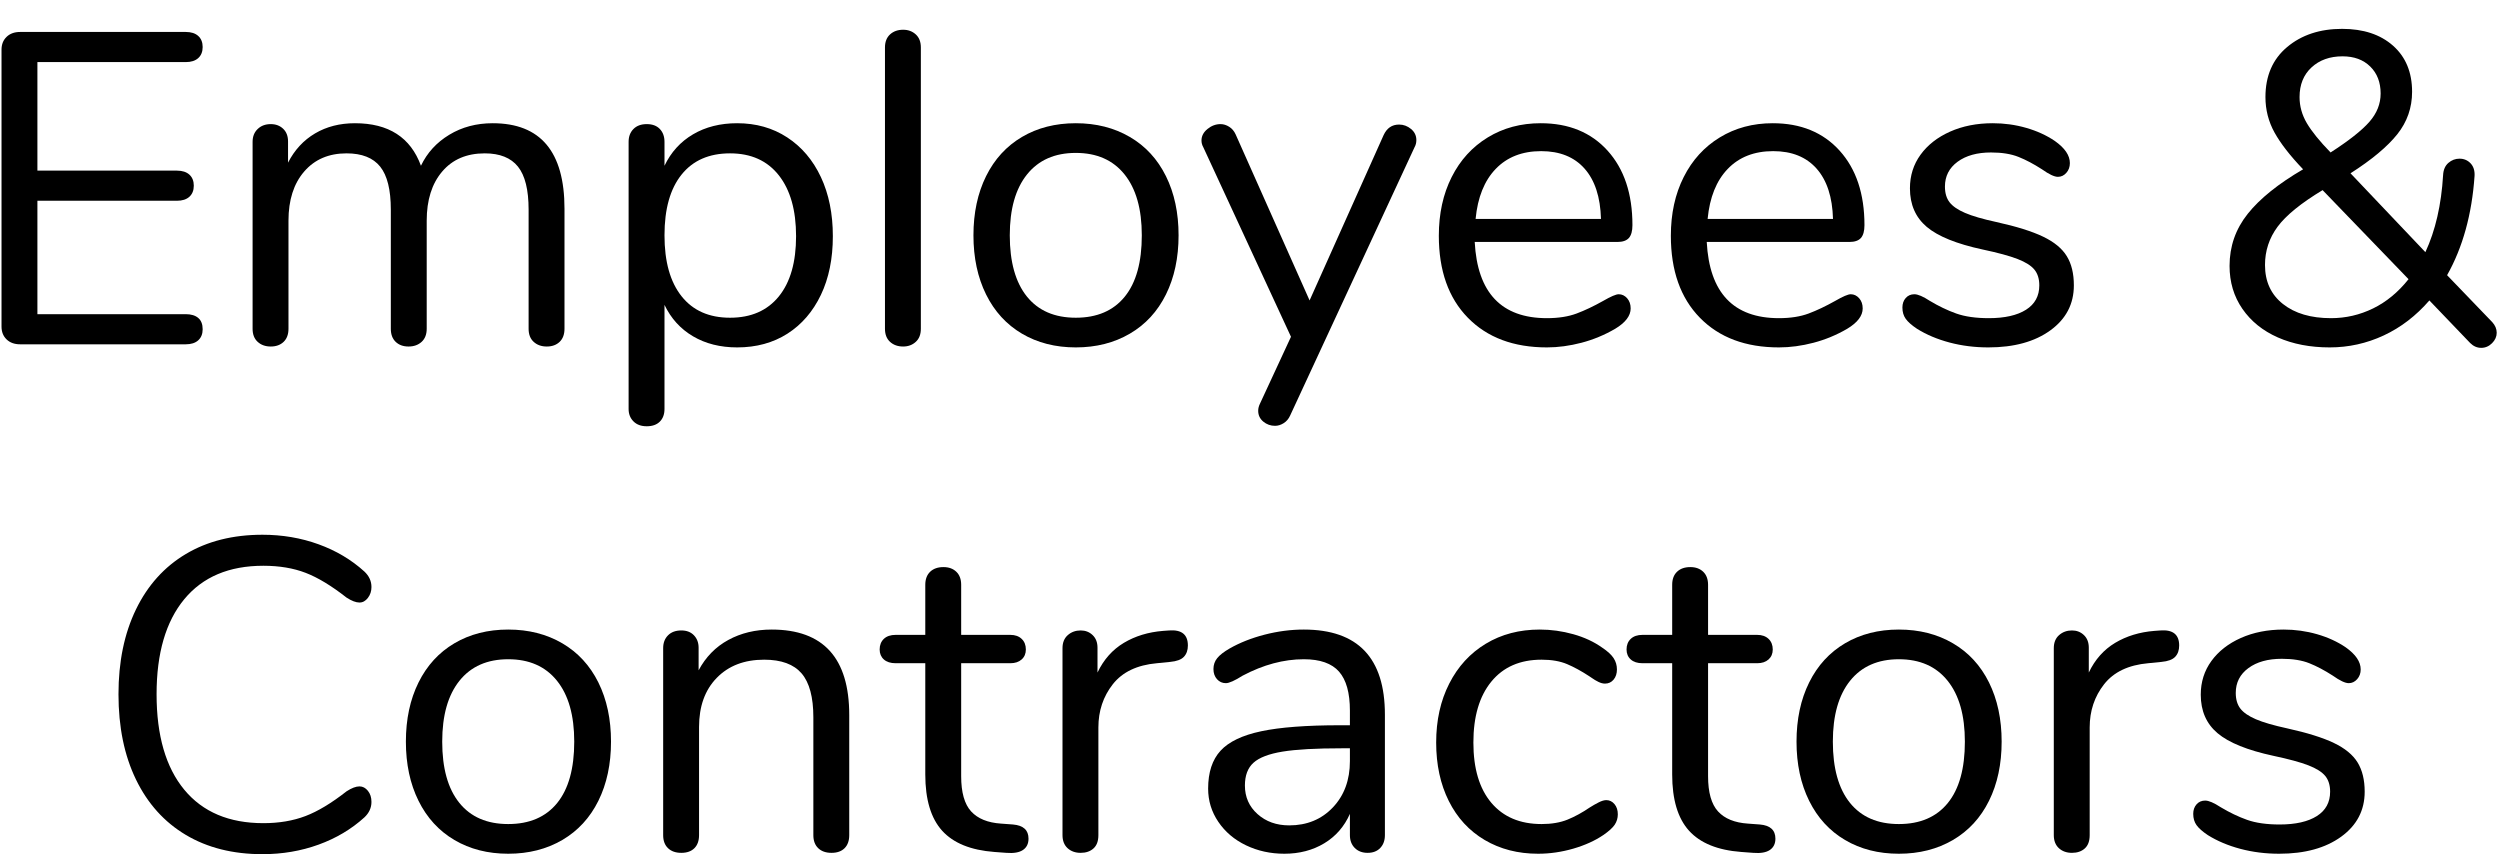 <?xml version="1.0" encoding="UTF-8" standalone="no"?><!DOCTYPE svg PUBLIC "-//W3C//DTD SVG 1.1//EN" "http://www.w3.org/Graphics/SVG/1.1/DTD/svg11.dtd"><svg width="79px" height="27px" version="1.1" xmlns="http://www.w3.org/2000/svg" xmlns:xlink="http://www.w3.org/1999/xlink" xml:space="preserve" xmlns:serif="http://www.serif.com/" style="fill-rule:evenodd;clip-rule:evenodd;stroke-linejoin:round;stroke-miterlimit:1.414;"><g transform="matrix(1,0,0,1,-139,-103)"><g id="Employees---Contract" serif:id="Employees-&amp;-Contract"><g transform="matrix(1,0,0,1,137.83,113.88)"><path d="M1.379,-0.154C1.272,-0.257 1.218,-0.392 1.218,-0.56L1.218,-9.31C1.218,-9.478 1.272,-9.613 1.379,-9.716C1.486,-9.819 1.629,-9.87 1.806,-9.87L7.042,-9.87C7.21,-9.87 7.341,-9.828 7.434,-9.744C7.527,-9.66 7.574,-9.543 7.574,-9.394C7.574,-9.245 7.527,-9.128 7.434,-9.044C7.341,-8.96 7.21,-8.918 7.042,-8.918L2.352,-8.918L2.352,-5.488L6.762,-5.488C6.93,-5.488 7.061,-5.446 7.154,-5.362C7.247,-5.278 7.294,-5.161 7.294,-5.012C7.294,-4.863 7.247,-4.746 7.154,-4.662C7.061,-4.578 6.93,-4.536 6.762,-4.536L2.352,-4.536L2.352,-0.952L7.042,-0.952C7.21,-0.952 7.341,-0.912 7.434,-0.833C7.527,-0.754 7.574,-0.635 7.574,-0.476C7.574,-0.327 7.527,-0.21 7.434,-0.126C7.341,-0.042 7.21,0 7.042,0L1.806,0C1.629,0 1.486,-0.051 1.379,-0.154Z" style="fill-rule:nonzero;"/><path d="M19.008,-4.284L19.008,-0.49C19.008,-0.313 18.956,-0.175 18.854,-0.077C18.751,0.021 18.616,0.07 18.448,0.07C18.28,0.07 18.142,0.021 18.035,-0.077C17.927,-0.175 17.874,-0.313 17.874,-0.49L17.874,-4.256C17.874,-4.881 17.762,-5.334 17.538,-5.614C17.314,-5.894 16.964,-6.034 16.488,-6.034C15.918,-6.034 15.47,-5.843 15.144,-5.46C14.817,-5.077 14.654,-4.559 14.654,-3.906L14.654,-0.49C14.654,-0.313 14.6,-0.175 14.493,-0.077C14.385,0.021 14.248,0.07 14.08,0.07C13.912,0.07 13.776,0.021 13.674,-0.077C13.571,-0.175 13.52,-0.313 13.52,-0.49L13.52,-4.256C13.52,-4.881 13.408,-5.334 13.184,-5.614C12.96,-5.894 12.605,-6.034 12.12,-6.034C11.56,-6.034 11.114,-5.843 10.783,-5.46C10.451,-5.077 10.286,-4.559 10.286,-3.906L10.286,-0.49C10.286,-0.313 10.234,-0.175 10.132,-0.077C10.029,0.021 9.894,0.07 9.726,0.07C9.558,0.07 9.42,0.021 9.313,-0.077C9.205,-0.175 9.152,-0.313 9.152,-0.49L9.152,-6.398C9.152,-6.566 9.205,-6.701 9.313,-6.804C9.42,-6.907 9.558,-6.958 9.726,-6.958C9.884,-6.958 10.015,-6.909 10.118,-6.811C10.22,-6.713 10.272,-6.58 10.272,-6.412L10.272,-5.74C10.477,-6.141 10.762,-6.449 11.126,-6.664C11.49,-6.879 11.91,-6.986 12.386,-6.986C13.45,-6.986 14.145,-6.538 14.472,-5.642C14.668,-6.053 14.966,-6.379 15.368,-6.622C15.769,-6.865 16.226,-6.986 16.74,-6.986C18.252,-6.986 19.008,-6.085 19.008,-4.284Z" style="fill-rule:nonzero;"/><path d="M26.046,-6.538C26.503,-6.239 26.858,-5.822 27.11,-5.285C27.362,-4.748 27.488,-4.125 27.488,-3.416C27.488,-2.707 27.362,-2.088 27.11,-1.561C26.858,-1.034 26.505,-0.625 26.053,-0.336C25.6,-0.047 25.07,0.098 24.464,0.098C23.932,0.098 23.467,-0.019 23.071,-0.252C22.674,-0.485 22.373,-0.817 22.168,-1.246L22.168,2.044C22.168,2.212 22.119,2.345 22.021,2.443C21.923,2.541 21.785,2.59 21.608,2.59C21.43,2.59 21.29,2.539 21.188,2.436C21.085,2.333 21.034,2.203 21.034,2.044L21.034,-6.398C21.034,-6.566 21.085,-6.701 21.188,-6.804C21.29,-6.907 21.43,-6.958 21.608,-6.958C21.785,-6.958 21.923,-6.907 22.021,-6.804C22.119,-6.701 22.168,-6.566 22.168,-6.398L22.168,-5.642C22.373,-6.071 22.674,-6.403 23.071,-6.636C23.467,-6.869 23.932,-6.986 24.464,-6.986C25.061,-6.986 25.588,-6.837 26.046,-6.538ZM25.78,-1.512C26.144,-1.96 26.326,-2.595 26.326,-3.416C26.326,-4.237 26.144,-4.879 25.78,-5.341C25.416,-5.803 24.902,-6.034 24.24,-6.034C23.577,-6.034 23.066,-5.81 22.707,-5.362C22.347,-4.914 22.168,-4.275 22.168,-3.444C22.168,-2.613 22.347,-1.972 22.707,-1.519C23.066,-1.066 23.577,-0.84 24.24,-0.84C24.902,-0.84 25.416,-1.064 25.78,-1.512Z" style="fill-rule:nonzero;"/><path d="M29.296,-0.077C29.189,-0.175 29.135,-0.313 29.135,-0.49L29.135,-9.38C29.135,-9.557 29.189,-9.695 29.296,-9.793C29.404,-9.891 29.541,-9.94 29.709,-9.94C29.868,-9.94 30.001,-9.891 30.108,-9.793C30.216,-9.695 30.269,-9.557 30.269,-9.38L30.269,-0.49C30.269,-0.313 30.216,-0.175 30.108,-0.077C30.001,0.021 29.868,0.07 29.709,0.07C29.541,0.07 29.404,0.021 29.296,-0.077Z" style="fill-rule:nonzero;"/><path d="M33.464,-0.336C32.974,-0.625 32.596,-1.038 32.33,-1.575C32.064,-2.112 31.931,-2.735 31.931,-3.444C31.931,-4.153 32.064,-4.776 32.33,-5.313C32.596,-5.85 32.974,-6.263 33.464,-6.552C33.954,-6.841 34.521,-6.986 35.165,-6.986C35.809,-6.986 36.379,-6.841 36.873,-6.552C37.368,-6.263 37.748,-5.85 38.014,-5.313C38.28,-4.776 38.413,-4.153 38.413,-3.444C38.413,-2.735 38.28,-2.112 38.014,-1.575C37.748,-1.038 37.368,-0.625 36.873,-0.336C36.379,-0.047 35.809,0.098 35.165,0.098C34.521,0.098 33.954,-0.047 33.464,-0.336ZM36.712,-1.505C37.072,-1.948 37.251,-2.595 37.251,-3.444C37.251,-4.275 37.069,-4.916 36.705,-5.369C36.341,-5.822 35.828,-6.048 35.165,-6.048C34.503,-6.048 33.989,-5.822 33.625,-5.369C33.261,-4.916 33.079,-4.275 33.079,-3.444C33.079,-2.604 33.259,-1.96 33.618,-1.512C33.978,-1.064 34.493,-0.84 35.165,-0.84C35.837,-0.84 36.353,-1.062 36.712,-1.505Z" style="fill-rule:nonzero;"/><path d="M45.381,-6.944C45.521,-6.944 45.647,-6.897 45.759,-6.804C45.871,-6.711 45.927,-6.594 45.927,-6.454C45.927,-6.37 45.908,-6.295 45.871,-6.23L41.937,2.254C41.89,2.357 41.823,2.436 41.734,2.492C41.645,2.548 41.554,2.576 41.461,2.576C41.321,2.576 41.197,2.532 41.09,2.443C40.983,2.354 40.929,2.24 40.929,2.1C40.929,2.025 40.948,1.951 40.985,1.876L41.965,-0.238L39.193,-6.23C39.156,-6.295 39.137,-6.365 39.137,-6.44C39.137,-6.58 39.2,-6.701 39.326,-6.804C39.452,-6.907 39.59,-6.958 39.739,-6.958C39.832,-6.958 39.923,-6.93 40.012,-6.874C40.101,-6.818 40.168,-6.739 40.215,-6.636L42.553,-1.386L44.891,-6.608C44.994,-6.832 45.157,-6.944 45.381,-6.944Z" style="fill-rule:nonzero;"/><path d="M52.587,-1.456C52.661,-1.372 52.699,-1.265 52.699,-1.134C52.699,-0.901 52.535,-0.686 52.209,-0.49C51.873,-0.294 51.518,-0.147 51.145,-0.049C50.771,0.049 50.407,0.098 50.053,0.098C48.998,0.098 48.165,-0.215 47.554,-0.84C46.942,-1.465 46.637,-2.329 46.637,-3.43C46.637,-4.13 46.772,-4.748 47.043,-5.285C47.313,-5.822 47.694,-6.239 48.184,-6.538C48.674,-6.837 49.231,-6.986 49.857,-6.986C50.743,-6.986 51.448,-6.697 51.971,-6.118C52.493,-5.539 52.755,-4.755 52.755,-3.766C52.755,-3.579 52.717,-3.444 52.643,-3.36C52.568,-3.276 52.447,-3.234 52.279,-3.234L47.771,-3.234C47.855,-1.629 48.615,-0.826 50.053,-0.826C50.417,-0.826 50.729,-0.875 50.991,-0.973C51.252,-1.071 51.532,-1.204 51.831,-1.372C52.073,-1.512 52.237,-1.582 52.321,-1.582C52.423,-1.582 52.512,-1.54 52.587,-1.456ZM48.436,-5.544C48.076,-5.171 47.864,-4.643 47.799,-3.962L51.761,-3.962C51.742,-4.653 51.569,-5.182 51.243,-5.551C50.916,-5.92 50.459,-6.104 49.871,-6.104C49.273,-6.104 48.795,-5.917 48.436,-5.544Z" style="fill-rule:nonzero;"/><path d="M59.919,-1.456C59.993,-1.372 60.031,-1.265 60.031,-1.134C60.031,-0.901 59.867,-0.686 59.541,-0.49C59.205,-0.294 58.85,-0.147 58.477,-0.049C58.103,0.049 57.739,0.098 57.385,0.098C56.33,0.098 55.497,-0.215 54.886,-0.84C54.274,-1.465 53.969,-2.329 53.969,-3.43C53.969,-4.13 54.104,-4.748 54.375,-5.285C54.645,-5.822 55.026,-6.239 55.516,-6.538C56.006,-6.837 56.563,-6.986 57.189,-6.986C58.075,-6.986 58.78,-6.697 59.303,-6.118C59.825,-5.539 60.087,-4.755 60.087,-3.766C60.087,-3.579 60.049,-3.444 59.975,-3.36C59.9,-3.276 59.779,-3.234 59.611,-3.234L55.103,-3.234C55.187,-1.629 55.947,-0.826 57.385,-0.826C57.749,-0.826 58.061,-0.875 58.323,-0.973C58.584,-1.071 58.864,-1.204 59.163,-1.372C59.405,-1.512 59.569,-1.582 59.653,-1.582C59.755,-1.582 59.844,-1.54 59.919,-1.456ZM55.768,-5.544C55.408,-5.171 55.196,-4.643 55.131,-3.962L59.093,-3.962C59.074,-4.653 58.901,-5.182 58.575,-5.551C58.248,-5.92 57.791,-6.104 57.203,-6.104C56.605,-6.104 56.127,-5.917 55.768,-5.544Z" style="fill-rule:nonzero;"/><path d="M62.777,-0.056C62.39,-0.159 62.047,-0.303 61.748,-0.49C61.58,-0.602 61.461,-0.707 61.391,-0.805C61.321,-0.903 61.286,-1.022 61.286,-1.162C61.286,-1.283 61.321,-1.384 61.391,-1.463C61.461,-1.542 61.552,-1.582 61.664,-1.582C61.776,-1.582 61.94,-1.512 62.154,-1.372C62.434,-1.204 62.712,-1.071 62.987,-0.973C63.263,-0.875 63.606,-0.826 64.016,-0.826C64.52,-0.826 64.912,-0.915 65.192,-1.092C65.472,-1.269 65.612,-1.526 65.612,-1.862C65.612,-2.067 65.561,-2.233 65.458,-2.359C65.356,-2.485 65.178,-2.597 64.926,-2.695C64.674,-2.793 64.306,-2.893 63.82,-2.996C62.999,-3.173 62.411,-3.411 62.056,-3.71C61.702,-4.009 61.524,-4.415 61.524,-4.928C61.524,-5.329 61.636,-5.684 61.86,-5.992C62.084,-6.3 62.395,-6.543 62.791,-6.72C63.188,-6.897 63.638,-6.986 64.142,-6.986C64.506,-6.986 64.859,-6.937 65.199,-6.839C65.54,-6.741 65.841,-6.603 66.102,-6.426C66.42,-6.202 66.578,-5.969 66.578,-5.726C66.578,-5.605 66.541,-5.502 66.466,-5.418C66.392,-5.334 66.303,-5.292 66.2,-5.292C66.088,-5.292 65.92,-5.371 65.696,-5.53C65.435,-5.698 65.188,-5.829 64.954,-5.922C64.721,-6.015 64.432,-6.062 64.086,-6.062C63.648,-6.062 63.295,-5.964 63.029,-5.768C62.763,-5.572 62.63,-5.311 62.63,-4.984C62.63,-4.779 62.679,-4.613 62.777,-4.487C62.875,-4.361 63.039,-4.249 63.267,-4.151C63.496,-4.053 63.825,-3.957 64.254,-3.864C64.889,-3.724 65.381,-3.57 65.731,-3.402C66.081,-3.234 66.331,-3.029 66.48,-2.786C66.63,-2.543 66.704,-2.235 66.704,-1.862C66.704,-1.274 66.457,-0.8 65.962,-0.441C65.468,-0.082 64.814,0.098 64.002,0.098C63.573,0.098 63.165,0.047 62.777,-0.056Z" style="fill-rule:nonzero;"/><path d="M80.066,-0.364C80.066,-0.243 80.017,-0.133 79.919,-0.035C79.821,0.063 79.707,0.112 79.576,0.112C79.445,0.112 79.329,0.061 79.226,-0.042L77.938,-1.386C77.518,-0.901 77.037,-0.532 76.496,-0.28C75.955,-0.028 75.385,0.098 74.788,0.098C74.172,0.098 73.626,-0.007 73.15,-0.217C72.674,-0.427 72.301,-0.728 72.03,-1.12C71.759,-1.512 71.624,-1.965 71.624,-2.478C71.624,-3.094 71.815,-3.642 72.198,-4.123C72.581,-4.604 73.164,-5.073 73.948,-5.53C73.537,-5.959 73.236,-6.347 73.045,-6.692C72.854,-7.037 72.758,-7.411 72.758,-7.812C72.758,-8.484 72.987,-9.011 73.444,-9.394C73.901,-9.777 74.48,-9.968 75.18,-9.968C75.852,-9.968 76.389,-9.791 76.79,-9.436C77.191,-9.081 77.392,-8.596 77.392,-7.98C77.392,-7.476 77.236,-7.028 76.923,-6.636C76.61,-6.244 76.118,-5.833 75.446,-5.404L77.812,-2.912C78.129,-3.593 78.316,-4.405 78.372,-5.348C78.381,-5.516 78.437,-5.644 78.54,-5.733C78.643,-5.822 78.759,-5.866 78.89,-5.866C79.03,-5.866 79.147,-5.817 79.24,-5.719C79.333,-5.621 79.375,-5.488 79.366,-5.32C79.282,-4.107 78.993,-3.061 78.498,-2.184L79.926,-0.7C80.019,-0.597 80.066,-0.485 80.066,-0.364ZM74.214,-8.75C73.962,-8.517 73.836,-8.204 73.836,-7.812C73.836,-7.523 73.913,-7.247 74.067,-6.986C74.221,-6.725 74.471,-6.417 74.816,-6.062C75.395,-6.435 75.803,-6.757 76.041,-7.028C76.279,-7.299 76.398,-7.597 76.398,-7.924C76.398,-8.279 76.288,-8.563 76.069,-8.778C75.85,-8.993 75.558,-9.1 75.194,-9.1C74.793,-9.1 74.466,-8.983 74.214,-8.75ZM76.16,-1.134C76.58,-1.339 76.953,-1.647 77.28,-2.058L74.564,-4.872C73.883,-4.461 73.409,-4.076 73.143,-3.717C72.877,-3.358 72.744,-2.954 72.744,-2.506C72.744,-1.983 72.933,-1.573 73.311,-1.274C73.689,-0.975 74.195,-0.826 74.83,-0.826C75.297,-0.826 75.74,-0.929 76.16,-1.134Z" style="fill-rule:nonzero;"/></g><g transform="matrix(1,0,0,1,141.89,129.88)"><path d="M2.982,-0.497C2.301,-0.903 1.776,-1.486 1.407,-2.247C1.038,-3.008 0.854,-3.906 0.854,-4.942C0.854,-5.969 1.038,-6.862 1.407,-7.623C1.776,-8.384 2.301,-8.967 2.982,-9.373C3.663,-9.779 4.471,-9.982 5.404,-9.982C6.029,-9.982 6.62,-9.882 7.175,-9.681C7.73,-9.48 8.213,-9.193 8.624,-8.82C8.773,-8.68 8.848,-8.517 8.848,-8.33C8.848,-8.199 8.811,-8.085 8.736,-7.987C8.661,-7.889 8.573,-7.84 8.47,-7.84C8.358,-7.84 8.223,-7.891 8.064,-7.994C7.588,-8.367 7.156,-8.629 6.769,-8.778C6.382,-8.927 5.936,-9.002 5.432,-9.002C4.349,-9.002 3.516,-8.65 2.933,-7.945C2.35,-7.24 2.058,-6.239 2.058,-4.942C2.058,-3.635 2.35,-2.63 2.933,-1.925C3.516,-1.22 4.349,-0.868 5.432,-0.868C5.927,-0.868 6.37,-0.943 6.762,-1.092C7.154,-1.241 7.588,-1.503 8.064,-1.876C8.223,-1.979 8.358,-2.03 8.47,-2.03C8.573,-2.03 8.661,-1.983 8.736,-1.89C8.811,-1.797 8.848,-1.68 8.848,-1.54C8.848,-1.353 8.773,-1.19 8.624,-1.05C8.213,-0.677 7.73,-0.39 7.175,-0.189C6.62,0.012 6.029,0.112 5.404,0.112C4.471,0.112 3.663,-0.091 2.982,-0.497Z" style="fill-rule:nonzero;"/><path d="M11.469,-0.336C10.979,-0.625 10.601,-1.038 10.335,-1.575C10.069,-2.112 9.936,-2.735 9.936,-3.444C9.936,-4.153 10.069,-4.776 10.335,-5.313C10.601,-5.85 10.979,-6.263 11.469,-6.552C11.959,-6.841 12.526,-6.986 13.17,-6.986C13.814,-6.986 14.383,-6.841 14.878,-6.552C15.372,-6.263 15.753,-5.85 16.019,-5.313C16.285,-4.776 16.418,-4.153 16.418,-3.444C16.418,-2.735 16.285,-2.112 16.019,-1.575C15.753,-1.038 15.372,-0.625 14.878,-0.336C14.383,-0.047 13.814,0.098 13.17,0.098C12.526,0.098 11.959,-0.047 11.469,-0.336ZM14.717,-1.505C15.076,-1.948 15.256,-2.595 15.256,-3.444C15.256,-4.275 15.074,-4.916 14.71,-5.369C14.346,-5.822 13.832,-6.048 13.17,-6.048C12.507,-6.048 11.994,-5.822 11.63,-5.369C11.266,-4.916 11.084,-4.275 11.084,-3.444C11.084,-2.604 11.263,-1.96 11.623,-1.512C11.982,-1.064 12.498,-0.84 13.17,-0.84C13.842,-0.84 14.357,-1.062 14.717,-1.505Z" style="fill-rule:nonzero;"/><path d="M23.946,-4.284L23.946,-0.49C23.946,-0.313 23.897,-0.175 23.799,-0.077C23.701,0.021 23.563,0.07 23.386,0.07C23.208,0.07 23.068,0.021 22.966,-0.077C22.863,-0.175 22.812,-0.313 22.812,-0.49L22.812,-4.214C22.812,-4.849 22.688,-5.311 22.441,-5.6C22.193,-5.889 21.799,-6.034 21.258,-6.034C20.632,-6.034 20.133,-5.843 19.76,-5.46C19.386,-5.077 19.2,-4.559 19.2,-3.906L19.2,-0.49C19.2,-0.313 19.151,-0.175 19.053,-0.077C18.955,0.021 18.817,0.07 18.64,0.07C18.462,0.07 18.322,0.021 18.22,-0.077C18.117,-0.175 18.066,-0.313 18.066,-0.49L18.066,-6.398C18.066,-6.566 18.117,-6.701 18.22,-6.804C18.322,-6.907 18.462,-6.958 18.64,-6.958C18.808,-6.958 18.941,-6.907 19.039,-6.804C19.137,-6.701 19.186,-6.571 19.186,-6.412L19.186,-5.698C19.41,-6.118 19.722,-6.438 20.124,-6.657C20.525,-6.876 20.982,-6.986 21.496,-6.986C23.129,-6.986 23.946,-6.085 23.946,-4.284Z" style="fill-rule:nonzero;"/><path d="M29.611,-0.378C29.611,-0.219 29.553,-0.1 29.436,-0.021C29.32,0.058 29.145,0.089 28.911,0.07L28.533,0.042C27.787,-0.014 27.236,-0.238 26.881,-0.63C26.527,-1.022 26.349,-1.615 26.349,-2.408L26.349,-5.922L25.411,-5.922C25.253,-5.922 25.129,-5.962 25.04,-6.041C24.952,-6.12 24.907,-6.225 24.907,-6.356C24.907,-6.496 24.952,-6.608 25.04,-6.692C25.129,-6.776 25.253,-6.818 25.411,-6.818L26.349,-6.818L26.349,-8.4C26.349,-8.577 26.401,-8.715 26.503,-8.813C26.606,-8.911 26.746,-8.96 26.923,-8.96C27.091,-8.96 27.227,-8.911 27.329,-8.813C27.432,-8.715 27.483,-8.577 27.483,-8.4L27.483,-6.818L29.037,-6.818C29.187,-6.818 29.306,-6.776 29.394,-6.692C29.483,-6.608 29.527,-6.496 29.527,-6.356C29.527,-6.225 29.483,-6.12 29.394,-6.041C29.306,-5.962 29.187,-5.922 29.037,-5.922L27.483,-5.922L27.483,-2.352C27.483,-1.839 27.588,-1.468 27.798,-1.239C28.008,-1.01 28.323,-0.882 28.743,-0.854L29.121,-0.826C29.448,-0.798 29.611,-0.649 29.611,-0.378Z" style="fill-rule:nonzero;"/><path d="M34.647,-6.482C34.647,-6.333 34.605,-6.214 34.521,-6.125C34.437,-6.036 34.293,-5.983 34.087,-5.964L33.667,-5.922C33.042,-5.866 32.578,-5.644 32.274,-5.257C31.971,-4.87 31.819,-4.415 31.819,-3.892L31.819,-0.49C31.819,-0.303 31.768,-0.163 31.665,-0.07C31.563,0.023 31.427,0.07 31.259,0.07C31.091,0.07 30.954,0.021 30.846,-0.077C30.739,-0.175 30.685,-0.313 30.685,-0.49L30.685,-6.398C30.685,-6.575 30.741,-6.713 30.853,-6.811C30.965,-6.909 31.101,-6.958 31.259,-6.958C31.409,-6.958 31.535,-6.909 31.637,-6.811C31.74,-6.713 31.791,-6.58 31.791,-6.412L31.791,-5.628C31.987,-6.039 32.265,-6.351 32.624,-6.566C32.984,-6.781 33.397,-6.907 33.863,-6.944L34.059,-6.958C34.451,-6.986 34.647,-6.827 34.647,-6.482Z" style="fill-rule:nonzero;"/><path d="M40.873,-4.298L40.873,-0.49C40.873,-0.322 40.824,-0.187 40.726,-0.084C40.628,0.019 40.495,0.07 40.327,0.07C40.159,0.07 40.024,0.019 39.921,-0.084C39.818,-0.187 39.767,-0.322 39.767,-0.49L39.767,-1.162C39.59,-0.761 39.319,-0.45 38.955,-0.231C38.591,-0.012 38.171,0.098 37.695,0.098C37.256,0.098 36.853,0.009 36.484,-0.168C36.115,-0.345 35.824,-0.593 35.609,-0.91C35.394,-1.227 35.287,-1.577 35.287,-1.96C35.287,-2.473 35.418,-2.872 35.679,-3.157C35.94,-3.442 36.37,-3.647 36.967,-3.773C37.564,-3.899 38.395,-3.962 39.459,-3.962L39.767,-3.962L39.767,-4.424C39.767,-4.984 39.653,-5.395 39.424,-5.656C39.195,-5.917 38.824,-6.048 38.311,-6.048C37.676,-6.048 37.032,-5.875 36.379,-5.53C36.127,-5.371 35.95,-5.292 35.847,-5.292C35.735,-5.292 35.642,-5.334 35.567,-5.418C35.492,-5.502 35.455,-5.609 35.455,-5.74C35.455,-5.871 35.495,-5.985 35.574,-6.083C35.653,-6.181 35.782,-6.281 35.959,-6.384C36.286,-6.571 36.657,-6.718 37.072,-6.825C37.487,-6.932 37.9,-6.986 38.311,-6.986C40.019,-6.986 40.873,-6.09 40.873,-4.298ZM39.228,-1.365C39.587,-1.743 39.767,-2.231 39.767,-2.828L39.767,-3.234L39.515,-3.234C38.694,-3.234 38.068,-3.199 37.639,-3.129C37.21,-3.059 36.904,-2.942 36.722,-2.779C36.54,-2.616 36.449,-2.375 36.449,-2.058C36.449,-1.694 36.582,-1.393 36.848,-1.155C37.114,-0.917 37.448,-0.798 37.849,-0.798C38.409,-0.798 38.869,-0.987 39.228,-1.365Z" style="fill-rule:nonzero;"/><path d="M44.026,-0.336C43.536,-0.625 43.158,-1.036 42.892,-1.568C42.626,-2.1 42.493,-2.716 42.493,-3.416C42.493,-4.116 42.63,-4.737 42.906,-5.278C43.181,-5.819 43.566,-6.239 44.061,-6.538C44.555,-6.837 45.125,-6.986 45.769,-6.986C46.123,-6.986 46.476,-6.937 46.826,-6.839C47.176,-6.741 47.481,-6.599 47.743,-6.412C47.911,-6.3 48.03,-6.19 48.1,-6.083C48.17,-5.976 48.205,-5.857 48.205,-5.726C48.205,-5.595 48.17,-5.488 48.1,-5.404C48.03,-5.32 47.939,-5.278 47.827,-5.278C47.761,-5.278 47.691,-5.297 47.617,-5.334C47.542,-5.371 47.479,-5.409 47.428,-5.446C47.376,-5.483 47.341,-5.507 47.323,-5.516C47.08,-5.675 46.849,-5.801 46.63,-5.894C46.41,-5.987 46.142,-6.034 45.825,-6.034C45.143,-6.034 44.614,-5.803 44.236,-5.341C43.858,-4.879 43.669,-4.237 43.669,-3.416C43.669,-2.595 43.858,-1.96 44.236,-1.512C44.614,-1.064 45.143,-0.84 45.825,-0.84C46.142,-0.84 46.415,-0.887 46.644,-0.98C46.872,-1.073 47.103,-1.199 47.337,-1.358C47.439,-1.423 47.537,-1.479 47.631,-1.526C47.724,-1.573 47.803,-1.596 47.869,-1.596C47.971,-1.596 48.058,-1.554 48.128,-1.47C48.198,-1.386 48.233,-1.279 48.233,-1.148C48.233,-1.027 48.2,-0.917 48.135,-0.819C48.069,-0.721 47.948,-0.611 47.771,-0.49C47.509,-0.313 47.194,-0.17 46.826,-0.063C46.457,0.044 46.086,0.098 45.713,0.098C45.078,0.098 44.516,-0.047 44.026,-0.336Z" style="fill-rule:nonzero;"/><path d="M53.213,-0.378C53.213,-0.219 53.154,-0.1 53.038,-0.021C52.921,0.058 52.746,0.089 52.513,0.07L52.135,0.042C51.388,-0.014 50.837,-0.238 50.483,-0.63C50.128,-1.022 49.951,-1.615 49.951,-2.408L49.951,-5.922L49.013,-5.922C48.854,-5.922 48.73,-5.962 48.642,-6.041C48.553,-6.12 48.509,-6.225 48.509,-6.356C48.509,-6.496 48.553,-6.608 48.642,-6.692C48.73,-6.776 48.854,-6.818 49.013,-6.818L49.951,-6.818L49.951,-8.4C49.951,-8.577 50.002,-8.715 50.105,-8.813C50.207,-8.911 50.347,-8.96 50.525,-8.96C50.693,-8.96 50.828,-8.911 50.931,-8.813C51.033,-8.715 51.085,-8.577 51.085,-8.4L51.085,-6.818L52.639,-6.818C52.788,-6.818 52.907,-6.776 52.996,-6.692C53.084,-6.608 53.129,-6.496 53.129,-6.356C53.129,-6.225 53.084,-6.12 52.996,-6.041C52.907,-5.962 52.788,-5.922 52.639,-5.922L51.085,-5.922L51.085,-2.352C51.085,-1.839 51.19,-1.468 51.4,-1.239C51.61,-1.01 51.925,-0.882 52.345,-0.854L52.723,-0.826C53.049,-0.798 53.213,-0.649 53.213,-0.378Z" style="fill-rule:nonzero;"/><path d="M55.413,-0.336C54.923,-0.625 54.545,-1.038 54.279,-1.575C54.013,-2.112 53.88,-2.735 53.88,-3.444C53.88,-4.153 54.013,-4.776 54.279,-5.313C54.545,-5.85 54.923,-6.263 55.413,-6.552C55.903,-6.841 56.47,-6.986 57.114,-6.986C57.758,-6.986 58.328,-6.841 58.822,-6.552C59.317,-6.263 59.697,-5.85 59.963,-5.313C60.229,-4.776 60.362,-4.153 60.362,-3.444C60.362,-2.735 60.229,-2.112 59.963,-1.575C59.697,-1.038 59.317,-0.625 58.822,-0.336C58.328,-0.047 57.758,0.098 57.114,0.098C56.47,0.098 55.903,-0.047 55.413,-0.336ZM58.661,-1.505C59.021,-1.948 59.2,-2.595 59.2,-3.444C59.2,-4.275 59.018,-4.916 58.654,-5.369C58.29,-5.822 57.777,-6.048 57.114,-6.048C56.452,-6.048 55.938,-5.822 55.574,-5.369C55.21,-4.916 55.028,-4.275 55.028,-3.444C55.028,-2.604 55.208,-1.96 55.567,-1.512C55.927,-1.064 56.442,-0.84 57.114,-0.84C57.786,-0.84 58.302,-1.062 58.661,-1.505Z" style="fill-rule:nonzero;"/><path d="M65.972,-6.482C65.972,-6.333 65.93,-6.214 65.846,-6.125C65.762,-6.036 65.618,-5.983 65.412,-5.964L64.992,-5.922C64.367,-5.866 63.903,-5.644 63.599,-5.257C63.296,-4.87 63.144,-4.415 63.144,-3.892L63.144,-0.49C63.144,-0.303 63.093,-0.163 62.99,-0.07C62.888,0.023 62.752,0.07 62.584,0.07C62.416,0.07 62.279,0.021 62.171,-0.077C62.064,-0.175 62.01,-0.313 62.01,-0.49L62.01,-6.398C62.01,-6.575 62.066,-6.713 62.178,-6.811C62.29,-6.909 62.426,-6.958 62.584,-6.958C62.734,-6.958 62.86,-6.909 62.962,-6.811C63.065,-6.713 63.116,-6.58 63.116,-6.412L63.116,-5.628C63.312,-6.039 63.59,-6.351 63.949,-6.566C64.309,-6.781 64.722,-6.907 65.188,-6.944L65.384,-6.958C65.776,-6.986 65.972,-6.827 65.972,-6.482Z" style="fill-rule:nonzero;"/><path d="M67.907,-0.056C67.52,-0.159 67.177,-0.303 66.878,-0.49C66.71,-0.602 66.591,-0.707 66.521,-0.805C66.451,-0.903 66.416,-1.022 66.416,-1.162C66.416,-1.283 66.451,-1.384 66.521,-1.463C66.591,-1.542 66.682,-1.582 66.794,-1.582C66.906,-1.582 67.069,-1.512 67.284,-1.372C67.564,-1.204 67.842,-1.071 68.117,-0.973C68.392,-0.875 68.735,-0.826 69.146,-0.826C69.65,-0.826 70.042,-0.915 70.322,-1.092C70.602,-1.269 70.742,-1.526 70.742,-1.862C70.742,-2.067 70.691,-2.233 70.588,-2.359C70.485,-2.485 70.308,-2.597 70.056,-2.695C69.804,-2.793 69.435,-2.893 68.95,-2.996C68.129,-3.173 67.541,-3.411 67.186,-3.71C66.831,-4.009 66.654,-4.415 66.654,-4.928C66.654,-5.329 66.766,-5.684 66.99,-5.992C67.214,-6.3 67.524,-6.543 67.921,-6.72C68.318,-6.897 68.768,-6.986 69.272,-6.986C69.636,-6.986 69.988,-6.937 70.329,-6.839C70.67,-6.741 70.971,-6.603 71.232,-6.426C71.549,-6.202 71.708,-5.969 71.708,-5.726C71.708,-5.605 71.671,-5.502 71.596,-5.418C71.521,-5.334 71.433,-5.292 71.33,-5.292C71.218,-5.292 71.05,-5.371 70.826,-5.53C70.565,-5.698 70.317,-5.829 70.084,-5.922C69.851,-6.015 69.561,-6.062 69.216,-6.062C68.777,-6.062 68.425,-5.964 68.159,-5.768C67.893,-5.572 67.76,-5.311 67.76,-4.984C67.76,-4.779 67.809,-4.613 67.907,-4.487C68.005,-4.361 68.168,-4.249 68.397,-4.151C68.626,-4.053 68.955,-3.957 69.384,-3.864C70.019,-3.724 70.511,-3.57 70.861,-3.402C71.211,-3.234 71.461,-3.029 71.61,-2.786C71.759,-2.543 71.834,-2.235 71.834,-1.862C71.834,-1.274 71.587,-0.8 71.092,-0.441C70.597,-0.082 69.944,0.098 69.132,0.098C68.703,0.098 68.294,0.047 67.907,-0.056Z" style="fill-rule:nonzero;"/></g></g></g></svg>